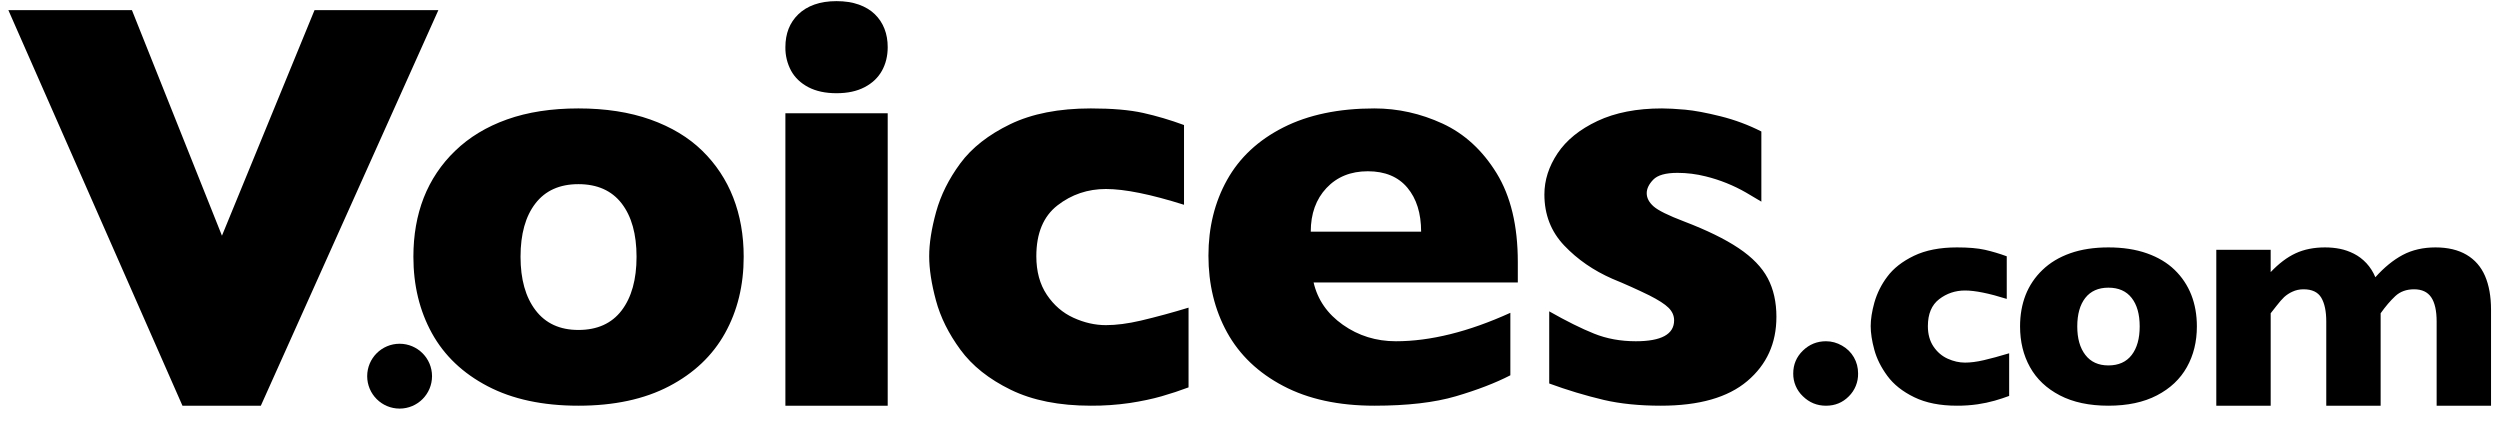 <svg class="nav-main-logo" xmlns="http://www.w3.org/2000/svg" width="160" viewBox="0 0 159 27">
                            <g class="nav-main-logo-full" fill-rule="evenodd">
                                <g class="nav-main-logo-v">
                                    <circle class="nav-main-logo-dot" cx="25.075" cy="24.075" r="2.075"></circle>
                                    <polygon points="27.556 .648 16.194 25.965 11.177 25.965 .035 .648 7.943 .648 13.705 15.085 19.63 .648 27.556 .648"></polygon>
                                </g>
                                <path class="nav-main-logo-rest" d="M40.239,16.434 C40.239,14.98 39.92,13.844 39.286,13.02 C38.65,12.198 37.727,11.786 36.517,11.786 C35.318,11.786 34.401,12.198 33.767,13.02 C33.131,13.843 32.814,14.98 32.814,16.434 C32.814,17.874 33.134,19.016 33.776,19.857 C34.417,20.698 35.331,21.117 36.517,21.117 C37.727,21.117 38.65,20.701 39.286,19.867 C39.92,19.032 40.239,17.887 40.239,16.434 Z M47.096,16.434 C47.096,18.263 46.697,19.894 45.9,21.326 C45.103,22.758 43.91,23.889 42.323,24.719 C40.733,25.55 38.799,25.965 36.517,25.965 C34.234,25.965 32.299,25.55 30.711,24.719 C29.123,23.889 27.934,22.759 27.143,21.326 C26.353,19.893 25.957,18.263 25.957,16.434 C25.957,15.05 26.176,13.792 26.617,12.66 C27.061,11.525 27.747,10.5 28.627,9.657 C29.527,8.784 30.636,8.112 31.952,7.643 C33.268,7.174 34.79,6.939 36.517,6.939 C38.256,6.939 39.793,7.177 41.127,7.651 C42.462,8.127 43.567,8.791 44.443,9.647 C45.311,10.492 45.988,11.514 46.426,12.643 C46.872,13.786 47.096,15.05 47.096,16.433 L47.096,16.434 Z M56.313,3.014 C56.313,3.581 56.189,4.086 55.943,4.53 C55.695,4.973 55.326,5.323 54.834,5.58 C54.342,5.838 53.743,5.966 53.036,5.966 C52.329,5.966 51.729,5.838 51.237,5.581 C50.746,5.323 50.377,4.973 50.132,4.53 C49.882,4.064 49.755,3.542 49.765,3.014 C49.765,2.585 49.833,2.196 49.969,1.845 C50.106,1.495 50.313,1.185 50.592,0.915 C50.871,0.645 51.214,0.436 51.622,0.291 C52.03,0.146 52.501,0.073 53.036,0.073 C53.574,0.073 54.051,0.146 54.464,0.293 C54.877,0.441 55.22,0.647 55.491,0.912 C55.762,1.176 55.967,1.486 56.105,1.84 C56.244,2.194 56.313,2.585 56.313,3.014 L56.313,3.014 Z M49.765,25.965 L56.313,25.965 L56.313,7.248 L49.765,7.248 L49.765,25.965 Z M75.567,24.792 C75.023,24.997 74.447,25.188 73.841,25.362 C73.236,25.535 72.553,25.678 71.796,25.794 C70.974,25.912 70.145,25.97 69.315,25.965 C67.291,25.965 65.581,25.625 64.188,24.945 C62.795,24.265 61.72,23.411 60.967,22.382 C60.212,21.353 59.69,20.303 59.402,19.232 C59.112,18.161 58.968,17.217 58.968,16.398 C58.968,15.579 59.115,14.635 59.411,13.563 C59.706,12.493 60.221,11.457 60.957,10.459 C61.693,9.46 62.759,8.624 64.153,7.949 C65.547,7.276 67.267,6.939 69.315,6.939 C70.684,6.939 71.799,7.036 72.66,7.227 C73.52,7.419 74.393,7.677 75.277,8.002 L75.277,13.106 C73.143,12.433 71.477,12.096 70.279,12.096 C69.115,12.096 68.081,12.444 67.179,13.144 C66.277,13.844 65.825,14.927 65.825,16.398 C65.825,17.374 66.049,18.197 66.497,18.865 C66.945,19.533 67.514,20.025 68.206,20.339 C68.896,20.653 69.587,20.809 70.279,20.809 C70.933,20.809 71.679,20.713 72.514,20.519 C73.54,20.275 74.558,19.998 75.567,19.689 L75.567,24.792 L75.567,24.792 Z M90.452,14.828 C90.452,13.652 90.159,12.714 89.572,12.013 C88.985,11.312 88.139,10.961 87.039,10.961 C85.949,10.961 85.068,11.317 84.396,12.031 C83.725,12.744 83.388,13.677 83.388,14.828 L90.452,14.828 L90.452,14.828 Z M96.64,18.076 L83.57,18.076 C83.825,19.182 84.45,20.086 85.447,20.788 C86.443,21.489 87.573,21.84 88.837,21.84 C91.047,21.84 93.49,21.233 96.163,20.02 L96.163,24.019 C95.203,24.512 94.042,24.959 92.676,25.361 C91.309,25.763 89.57,25.965 87.458,25.965 C85.174,25.965 83.232,25.545 81.629,24.701 C80.026,23.859 78.827,22.715 78.032,21.271 C77.237,19.828 76.84,18.191 76.84,16.361 C76.84,14.557 77.237,12.941 78.033,11.515 C78.828,10.089 80.028,8.969 81.631,8.157 C83.234,7.345 85.176,6.939 87.459,6.939 C88.966,6.939 90.419,7.263 91.822,7.909 C93.224,8.557 94.377,9.614 95.282,11.084 C96.186,12.554 96.64,14.448 96.64,16.769 L96.64,18.076 L96.64,18.076 Z M113.19,20.285 C113.19,21.968 112.57,23.335 111.328,24.387 C110.085,25.44 108.241,25.965 105.793,25.965 C104.423,25.965 103.205,25.842 102.14,25.595 C100.957,25.314 99.791,24.962 98.65,24.543 L98.65,19.926 C99.752,20.552 100.708,21.027 101.52,21.352 C102.33,21.678 103.221,21.84 104.19,21.84 C105.825,21.84 106.643,21.394 106.643,20.502 C106.643,20.2 106.524,19.933 106.288,19.698 C106.05,19.462 105.638,19.198 105.051,18.901 C104.277,18.523 103.492,18.17 102.695,17.844 C101.485,17.314 100.457,16.604 99.611,15.714 C98.764,14.823 98.341,13.734 98.341,12.445 C98.341,11.531 98.623,10.653 99.186,9.81 C99.75,8.967 100.6,8.279 101.74,7.742 C102.879,7.207 104.254,6.939 105.865,6.939 C106.253,6.939 106.747,6.966 107.347,7.019 C107.947,7.074 108.704,7.215 109.618,7.443 C110.533,7.672 111.402,7.996 112.227,8.415 L112.227,12.905 L111.252,12.327 C110.443,11.862 109.573,11.512 108.667,11.289 C108.075,11.139 107.467,11.063 106.856,11.063 C106.104,11.063 105.587,11.209 105.308,11.498 C105.028,11.788 104.89,12.076 104.89,12.365 C104.89,12.667 105.035,12.947 105.327,13.207 C105.619,13.467 106.269,13.788 107.28,14.173 C108.734,14.728 109.898,15.297 110.772,15.882 C111.646,16.467 112.266,17.109 112.636,17.808 C113.006,18.507 113.191,19.333 113.191,20.285 L113.19,20.285 Z M118.418,23.902 C118.429,24.451 118.215,24.98 117.824,25.366 C117.428,25.766 116.941,25.966 116.363,25.966 C115.789,25.966 115.296,25.764 114.885,25.361 C114.484,24.983 114.259,24.453 114.267,23.902 C114.267,23.327 114.473,22.84 114.885,22.44 C115.296,22.04 115.789,21.84 116.363,21.84 C116.723,21.84 117.065,21.933 117.39,22.12 C117.715,22.304 117.967,22.554 118.148,22.867 C118.328,23.181 118.418,23.525 118.418,23.902 L118.418,23.902 Z M128.086,25.339 C127.795,25.447 127.488,25.549 127.164,25.642 C126.806,25.743 126.441,25.82 126.073,25.874 C125.634,25.937 125.191,25.967 124.747,25.965 C123.667,25.965 122.755,25.785 122.011,25.422 C121.266,25.06 120.693,24.605 120.291,24.057 C119.888,23.51 119.609,22.95 119.455,22.38 C119.3,21.81 119.224,21.306 119.224,20.87 C119.224,20.435 119.302,19.932 119.46,19.362 C119.631,18.765 119.91,18.204 120.285,17.709 C120.678,17.177 121.247,16.731 121.991,16.372 C122.735,16.013 123.654,15.834 124.747,15.834 C125.479,15.834 126.073,15.884 126.534,15.987 C126.992,16.091 127.459,16.229 127.932,16.403 L127.932,19.13 C126.793,18.772 125.902,18.592 125.262,18.592 C124.641,18.592 124.089,18.777 123.607,19.147 C123.125,19.517 122.884,20.093 122.884,20.872 C122.884,21.388 123.004,21.823 123.243,22.178 C123.483,22.532 123.786,22.792 124.155,22.958 C124.525,23.124 124.893,23.207 125.261,23.207 C125.611,23.207 126.011,23.156 126.456,23.053 C126.902,22.95 127.446,22.803 128.086,22.61 L128.086,25.339 L128.086,25.339 Z M136.44,20.89 C136.44,20.115 136.27,19.508 135.928,19.07 C135.586,18.63 135.088,18.411 134.438,18.411 C133.793,18.411 133.3,18.631 132.956,19.07 C132.616,19.508 132.445,20.115 132.445,20.89 C132.445,21.658 132.615,22.267 132.962,22.715 C133.307,23.163 133.799,23.387 134.438,23.387 C135.088,23.387 135.586,23.164 135.928,22.72 C136.27,22.275 136.44,21.665 136.44,20.89 Z M140.1,20.89 C140.1,21.864 139.888,22.733 139.46,23.495 C139.034,24.258 138.396,24.86 137.545,25.303 C136.695,25.745 135.659,25.965 134.438,25.965 C133.216,25.965 132.179,25.745 131.329,25.303 C130.479,24.86 129.843,24.258 129.419,23.495 C128.994,22.733 128.784,21.865 128.784,20.89 C128.784,20.153 128.903,19.484 129.138,18.881 C129.376,18.276 129.743,17.73 130.214,17.281 C130.696,16.815 131.288,16.458 131.994,16.209 C132.698,15.959 133.514,15.834 134.438,15.834 C135.368,15.834 136.19,15.961 136.906,16.214 C137.619,16.466 138.211,16.821 138.679,17.275 C139.149,17.731 139.502,18.262 139.743,18.871 C139.981,19.481 140.1,20.153 140.1,20.89 Z M158.926,25.965 L155.445,25.965 L155.445,20.577 C155.445,19.887 155.329,19.37 155.098,19.027 C154.866,18.686 154.502,18.515 153.999,18.515 C153.513,18.515 153.111,18.66 152.799,18.951 C152.487,19.242 152.174,19.609 151.861,20.049 L151.861,25.965 L148.381,25.965 L148.381,20.577 C148.381,19.919 148.273,19.41 148.061,19.052 C147.847,18.694 147.471,18.515 146.927,18.515 C146.667,18.515 146.431,18.566 146.214,18.668 C146.021,18.755 145.843,18.871 145.686,19.013 C145.55,19.141 145.386,19.33 145.192,19.58 C144.998,19.83 144.874,19.986 144.824,20.049 L144.824,25.965 L141.343,25.965 L141.343,15.988 L144.823,15.988 L144.823,17.415 C145.347,16.863 145.879,16.46 146.422,16.21 C146.964,15.959 147.589,15.834 148.299,15.834 C148.635,15.834 148.954,15.864 149.258,15.925 C149.561,15.986 149.86,16.091 150.153,16.239 C150.446,16.387 150.713,16.589 150.953,16.846 C151.191,17.104 151.382,17.402 151.523,17.743 C152.087,17.113 152.672,16.637 153.276,16.315 C153.882,15.995 154.579,15.834 155.37,15.834 C156.16,15.834 156.823,15.991 157.356,16.304 C157.891,16.619 158.286,17.072 158.543,17.664 C158.796,18.255 158.926,18.974 158.926,19.82 L158.926,25.965 L158.926,25.965 Z"></path>
                            </g>
                        </svg>